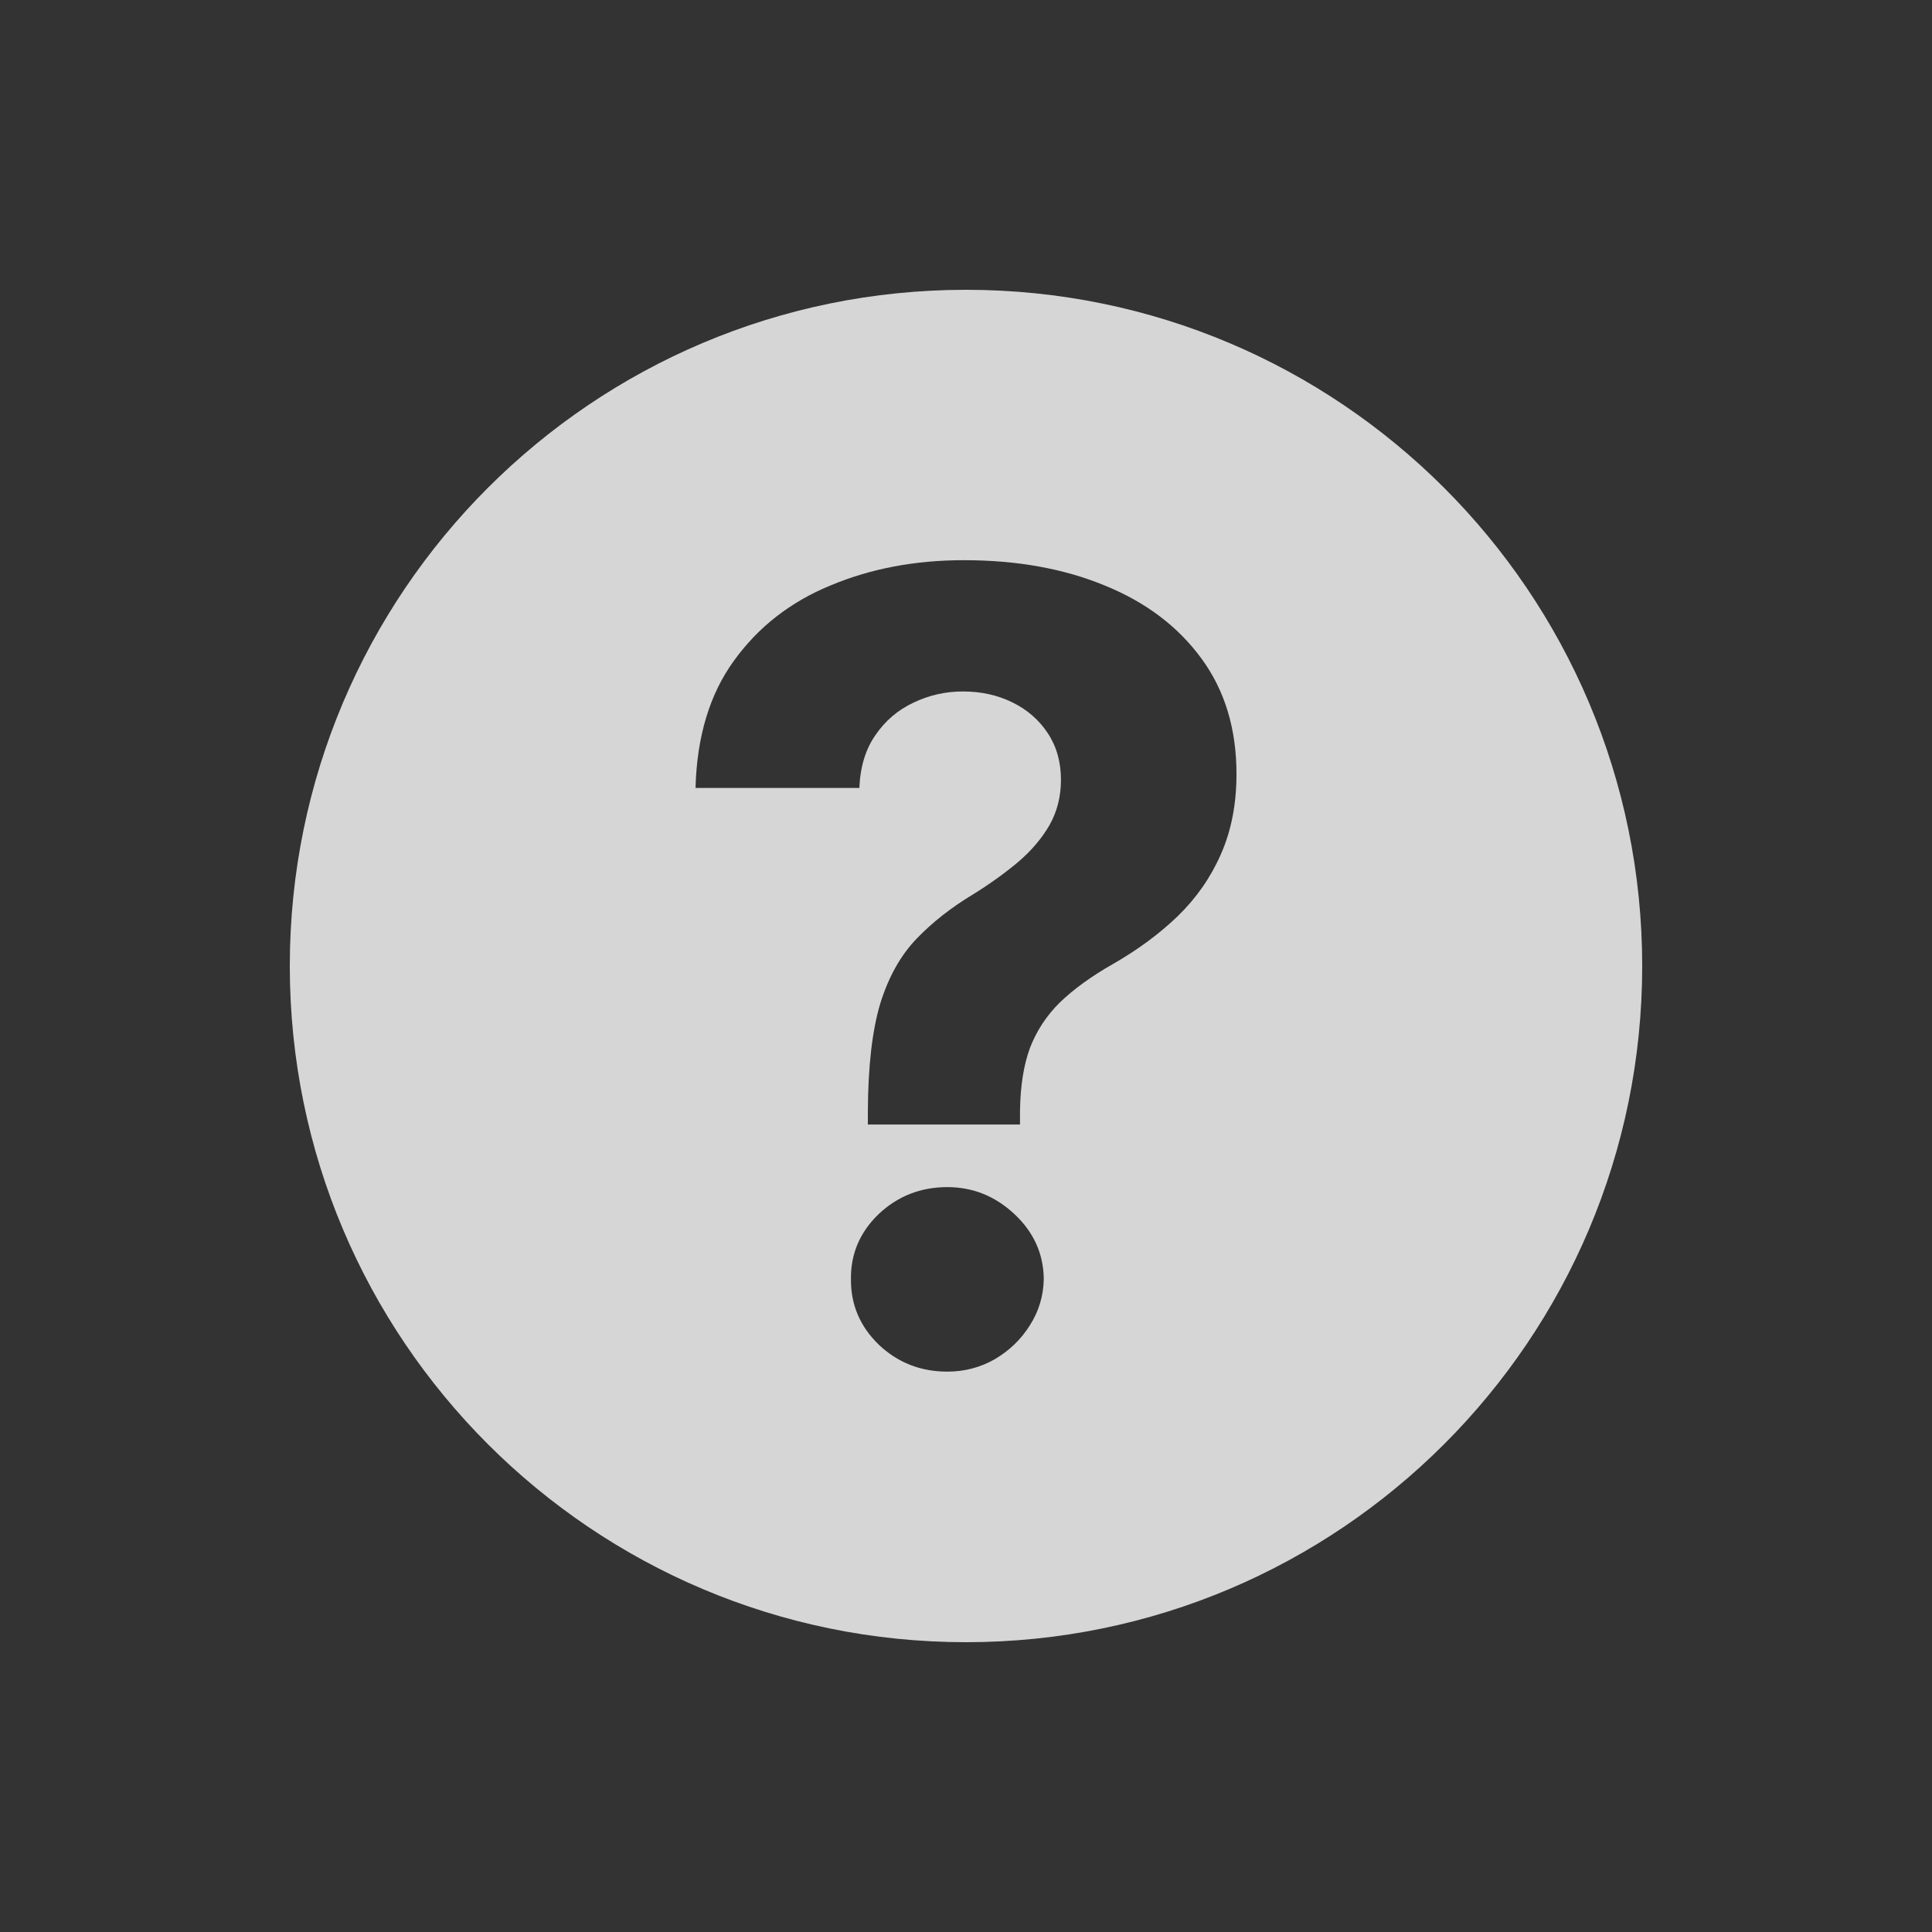 <svg xmlns="http://www.w3.org/2000/svg" width="20" height="20" fill="none" viewBox="0 0 20 20"><rect x="0" y="0" width="20" height="20" fill="#333333" stroke="none"/><path fill="#fff" fill-opacity=".8" fill-rule="evenodd" d="M10 17C13.866 17 17 13.866 17 10C17 6.134 13.866 3 10 3C6.134 3 3 6.134 3 10C3 13.866 6.134 17 10 17ZM8.984 11.505V11.641H10.559V11.505C10.562 11.244 10.597 11.024 10.663 10.846C10.732 10.668 10.836 10.51 10.975 10.374C11.116 10.239 11.296 10.108 11.515 9.983C11.776 9.834 12.002 9.667 12.193 9.483C12.384 9.297 12.533 9.084 12.638 8.844C12.746 8.601 12.8 8.324 12.8 8.013C12.8 7.546 12.68 7.148 12.438 6.818C12.197 6.488 11.865 6.236 11.441 6.063C11.017 5.887 10.529 5.799 9.977 5.799C9.476 5.799 9.017 5.885 8.601 6.059C8.185 6.229 7.851 6.489 7.599 6.838C7.347 7.184 7.214 7.624 7.2 8.157H8.896C8.905 7.938 8.96 7.756 9.063 7.609C9.165 7.46 9.297 7.348 9.458 7.273C9.618 7.196 9.789 7.158 9.969 7.158C10.155 7.158 10.324 7.195 10.476 7.269C10.631 7.344 10.755 7.451 10.846 7.589C10.938 7.728 10.983 7.889 10.983 8.073C10.983 8.246 10.943 8.403 10.863 8.544C10.782 8.683 10.674 8.809 10.539 8.924C10.403 9.038 10.249 9.149 10.077 9.256C9.847 9.394 9.65 9.549 9.487 9.719C9.323 9.89 9.198 10.113 9.112 10.39C9.029 10.668 8.986 11.039 8.984 11.505ZM9.096 13.919C9.293 14.106 9.53 14.199 9.807 14.199C9.984 14.199 10.148 14.156 10.297 14.071C10.447 13.983 10.568 13.867 10.659 13.723C10.753 13.577 10.802 13.416 10.805 13.24C10.802 12.979 10.701 12.755 10.501 12.568C10.302 12.382 10.07 12.289 9.807 12.289C9.53 12.289 9.293 12.382 9.096 12.568C8.902 12.755 8.806 12.979 8.809 13.24C8.806 13.504 8.902 13.73 9.096 13.919Z" clip-rule="evenodd"/></svg>